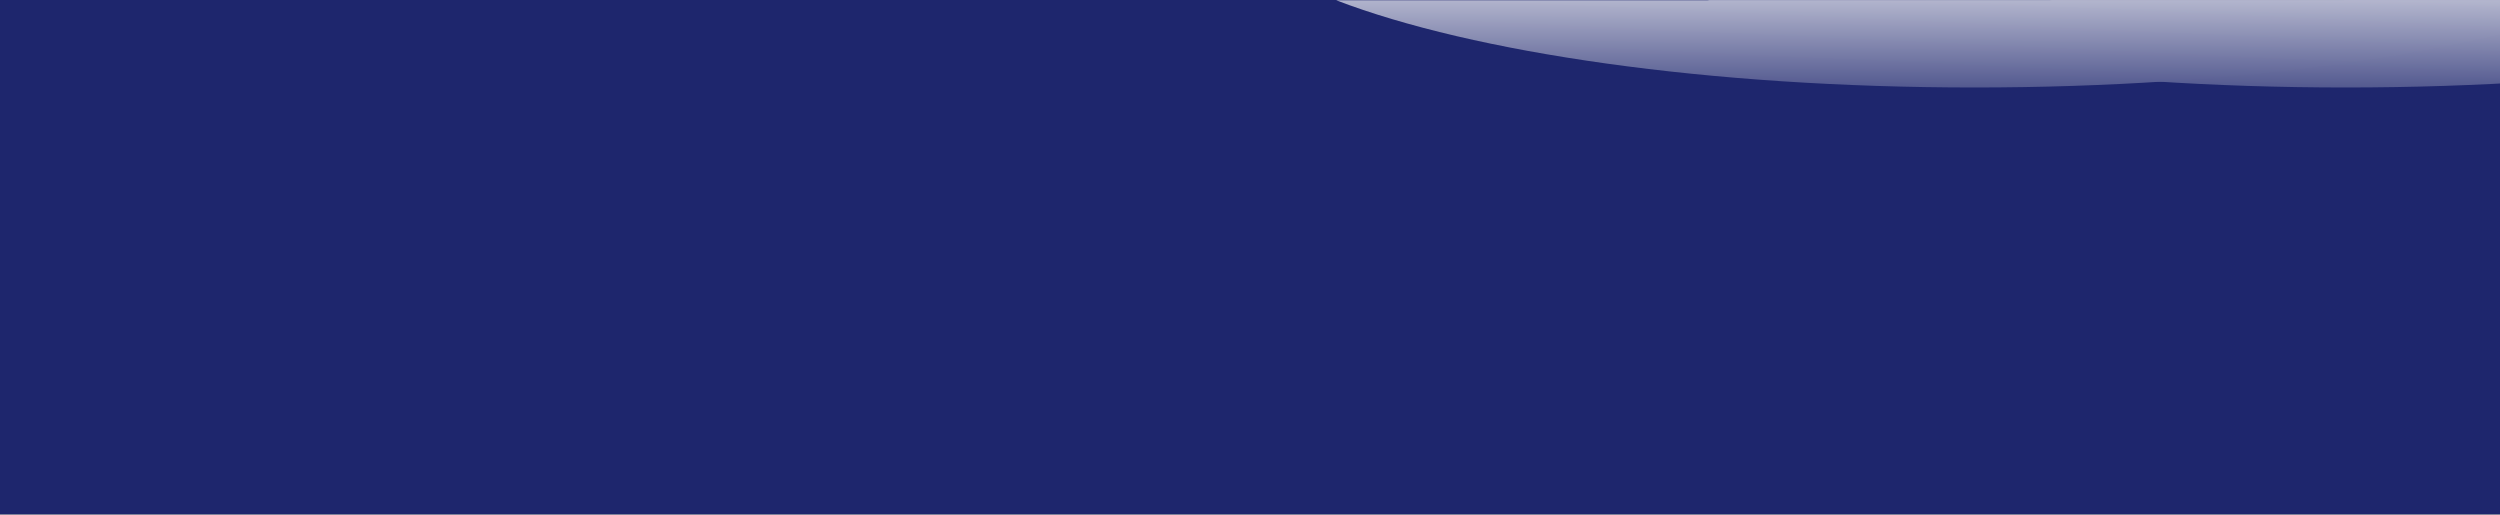 <svg xmlns="http://www.w3.org/2000/svg" xmlns:xlink="http://www.w3.org/1999/xlink" width="1920" height="395.198" viewBox="0 0 1920 395.198"><rect x="0" y="0" width="1920" height="395.198" fill="#808080" stroke="none"/><defs><clipPath id="a"><path d="M0,0H1920V395H0Z" transform="translate(0 4253.198)" fill="#787da7"/></clipPath><linearGradient id="b" x1="0.5" y1="1.562" x2="0.574" y2="-0.808" gradientUnits="objectBoundingBox"><stop offset="0" stop-color="#1e266d"/><stop offset="1" stop-color="#fff"/></linearGradient></defs><g transform="translate(0 -2808)"><path d="M0,0H1920V395H0Z" transform="translate(0 2808)" fill="#1e266d"/><g transform="translate(0 -1445)" clip-path="url(#a)"><g transform="translate(377.998 1034.198)"><path d="M0,0H980.505C875.19,40.38,694.931,67,490.253,67S105.316,40.38,0,0Z" transform="translate(1712.201 3219)" fill="url(#b)"/><path d="M0,0H980.505C875.19,40.38,694.931,67,490.253,67S105.316,40.38,0,0Z" transform="translate(1421.395 3219)" fill="url(#b)"/><path d="M0,0H980.505C875.19,40.38,694.931,67,490.253,67S105.316,40.38,0,0Z" transform="translate(1196.163 3219)" fill="url(#b)"/><path d="M0,0H980.505C875.19,40.38,694.931,67,490.253,67S105.316,40.38,0,0Z" transform="translate(933.281 3219)" fill="url(#b)"/><path d="M0,0H980.505C875.19,40.38,694.931,67,490.253,67S105.316,40.38,0,0Z" transform="translate(648.177 3219)" fill="url(#b)"/></g></g></g></svg>